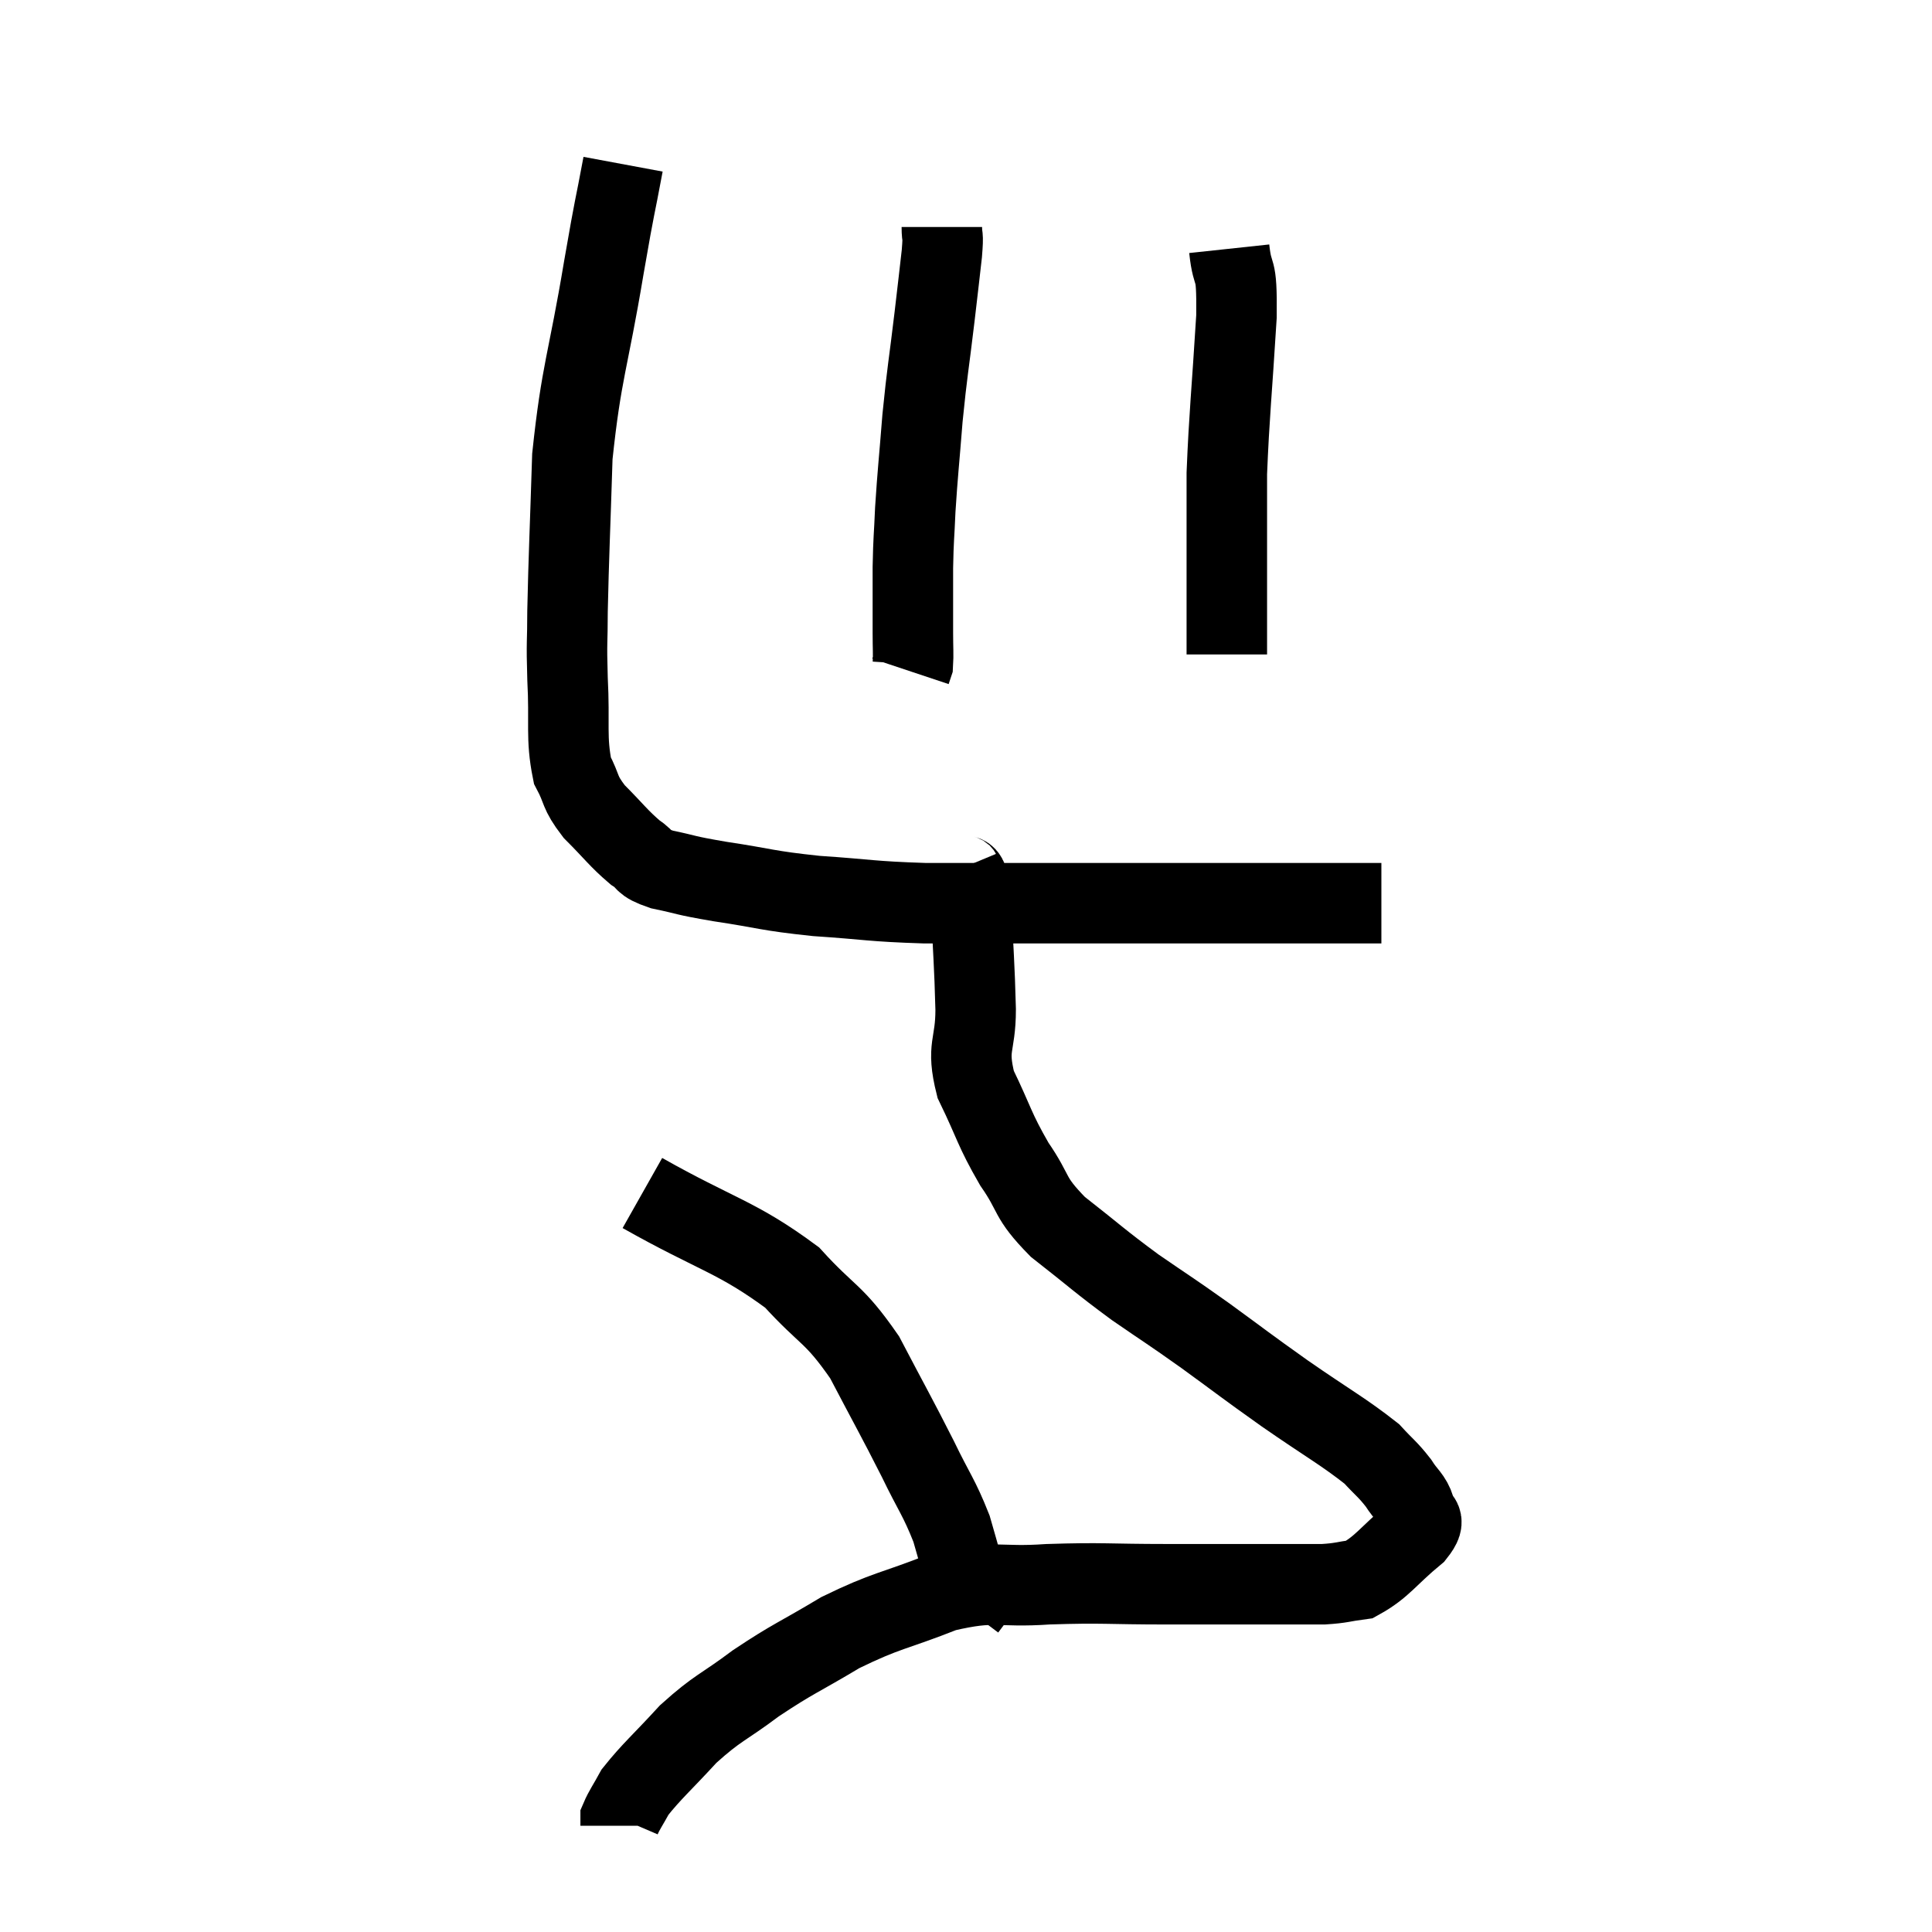 <svg width="48" height="48" viewBox="0 0 48 48" xmlns="http://www.w3.org/2000/svg"><path d="M 15.48 4.08 C 15.24 5.37, 15.315 4.845, 15 6.66 C 14.61 9, 14.445 9.21, 14.22 11.34 C 14.16 13.26, 14.13 13.8, 14.1 15.18 C 14.1 16.02, 14.07 15.87, 14.1 16.86 C 14.16 18, 14.055 18.315, 14.22 19.14 C 14.49 19.65, 14.37 19.65, 14.76 20.16 C 15.27 20.67, 15.36 20.82, 15.78 21.18 C 16.11 21.39, 15.915 21.42, 16.44 21.6 C 17.16 21.75, 16.92 21.735, 17.88 21.9 C 19.08 22.08, 19.005 22.125, 20.28 22.26 C 21.63 22.35, 21.6 22.395, 22.98 22.44 C 24.39 22.44, 24.39 22.44, 25.8 22.44 C 27.21 22.44, 27.375 22.44, 28.62 22.44 C 29.7 22.44, 29.895 22.44, 30.78 22.44 C 31.47 22.44, 31.665 22.44, 32.16 22.44 C 32.46 22.44, 32.385 22.44, 32.76 22.44 C 33.21 22.44, 33.36 22.44, 33.66 22.44 C 33.81 22.44, 33.795 22.44, 33.96 22.44 L 34.32 22.44" fill="none" stroke="black" stroke-width="2"></path><path d="M 23.4 5.64 C 23.4 5.97, 23.445 5.745, 23.4 6.3 C 23.31 7.08, 23.34 6.84, 23.22 7.86 C 23.07 9.12, 23.04 9.18, 22.92 10.38 C 22.83 11.52, 22.8 11.73, 22.74 12.66 C 22.71 13.38, 22.695 13.335, 22.68 14.1 C 22.68 14.91, 22.68 15.12, 22.68 15.72 C 22.68 16.11, 22.695 16.26, 22.68 16.5 L 22.62 16.68" fill="none" stroke="black" stroke-width="2"></path><path d="M 30.54 6.18 C 30.63 7.02, 30.735 6.465, 30.72 7.86 C 30.6 9.81, 30.54 10.29, 30.48 11.76 C 30.48 12.75, 30.48 12.81, 30.48 13.74 C 30.48 14.61, 30.48 14.85, 30.48 15.48 C 30.48 15.87, 30.48 16.065, 30.48 16.26 L 30.48 16.26" fill="none" stroke="black" stroke-width="2"></path><path d="M 23.82 21.6 C 23.97 21.96, 24.015 21.45, 24.12 22.32 C 24.18 23.7, 24.21 23.925, 24.24 25.08 C 24.24 26.01, 24 25.98, 24.24 26.94 C 24.72 27.93, 24.69 28.035, 25.2 28.92 C 25.74 29.7, 25.53 29.715, 26.28 30.48 C 27.24 31.23, 27.285 31.305, 28.2 31.98 C 29.07 32.58, 29.01 32.52, 29.94 33.18 C 30.93 33.9, 30.885 33.885, 31.92 34.62 C 33 35.37, 33.375 35.565, 34.08 36.12 C 34.41 36.48, 34.47 36.495, 34.74 36.84 C 34.95 37.17, 35.055 37.185, 35.16 37.5 C 35.16 37.8, 35.505 37.665, 35.16 38.1 C 34.47 38.67, 34.35 38.925, 33.78 39.24 C 33.33 39.3, 33.345 39.33, 32.88 39.36 C 32.4 39.36, 32.895 39.36, 31.92 39.36 C 30.45 39.36, 30.45 39.36, 28.98 39.36 C 27.51 39.36, 27.42 39.315, 26.04 39.36 C 24.75 39.45, 24.75 39.24, 23.46 39.54 C 22.17 40.05, 22.05 39.99, 20.88 40.56 C 19.83 41.19, 19.725 41.19, 18.78 41.82 C 17.94 42.45, 17.85 42.405, 17.1 43.08 C 16.44 43.8, 16.2 43.995, 15.78 44.52 C 15.6 44.85, 15.51 44.97, 15.42 45.18 L 15.42 45.36" fill="none" stroke="black" stroke-width="2"></path><path d="M 15.96 29.64 C 17.82 30.69, 18.3 30.72, 19.68 31.74 C 20.58 32.73, 20.7 32.595, 21.48 33.72 C 22.14 34.98, 22.26 35.175, 22.8 36.24 C 23.22 37.11, 23.325 37.185, 23.64 37.98 C 23.85 38.7, 23.925 39.015, 24.06 39.42 C 24.12 39.51, 24.15 39.525, 24.18 39.6 C 24.18 39.66, 24.225 39.63, 24.18 39.72 L 24 39.96" fill="none" stroke="black" stroke-width="2"></path></svg>